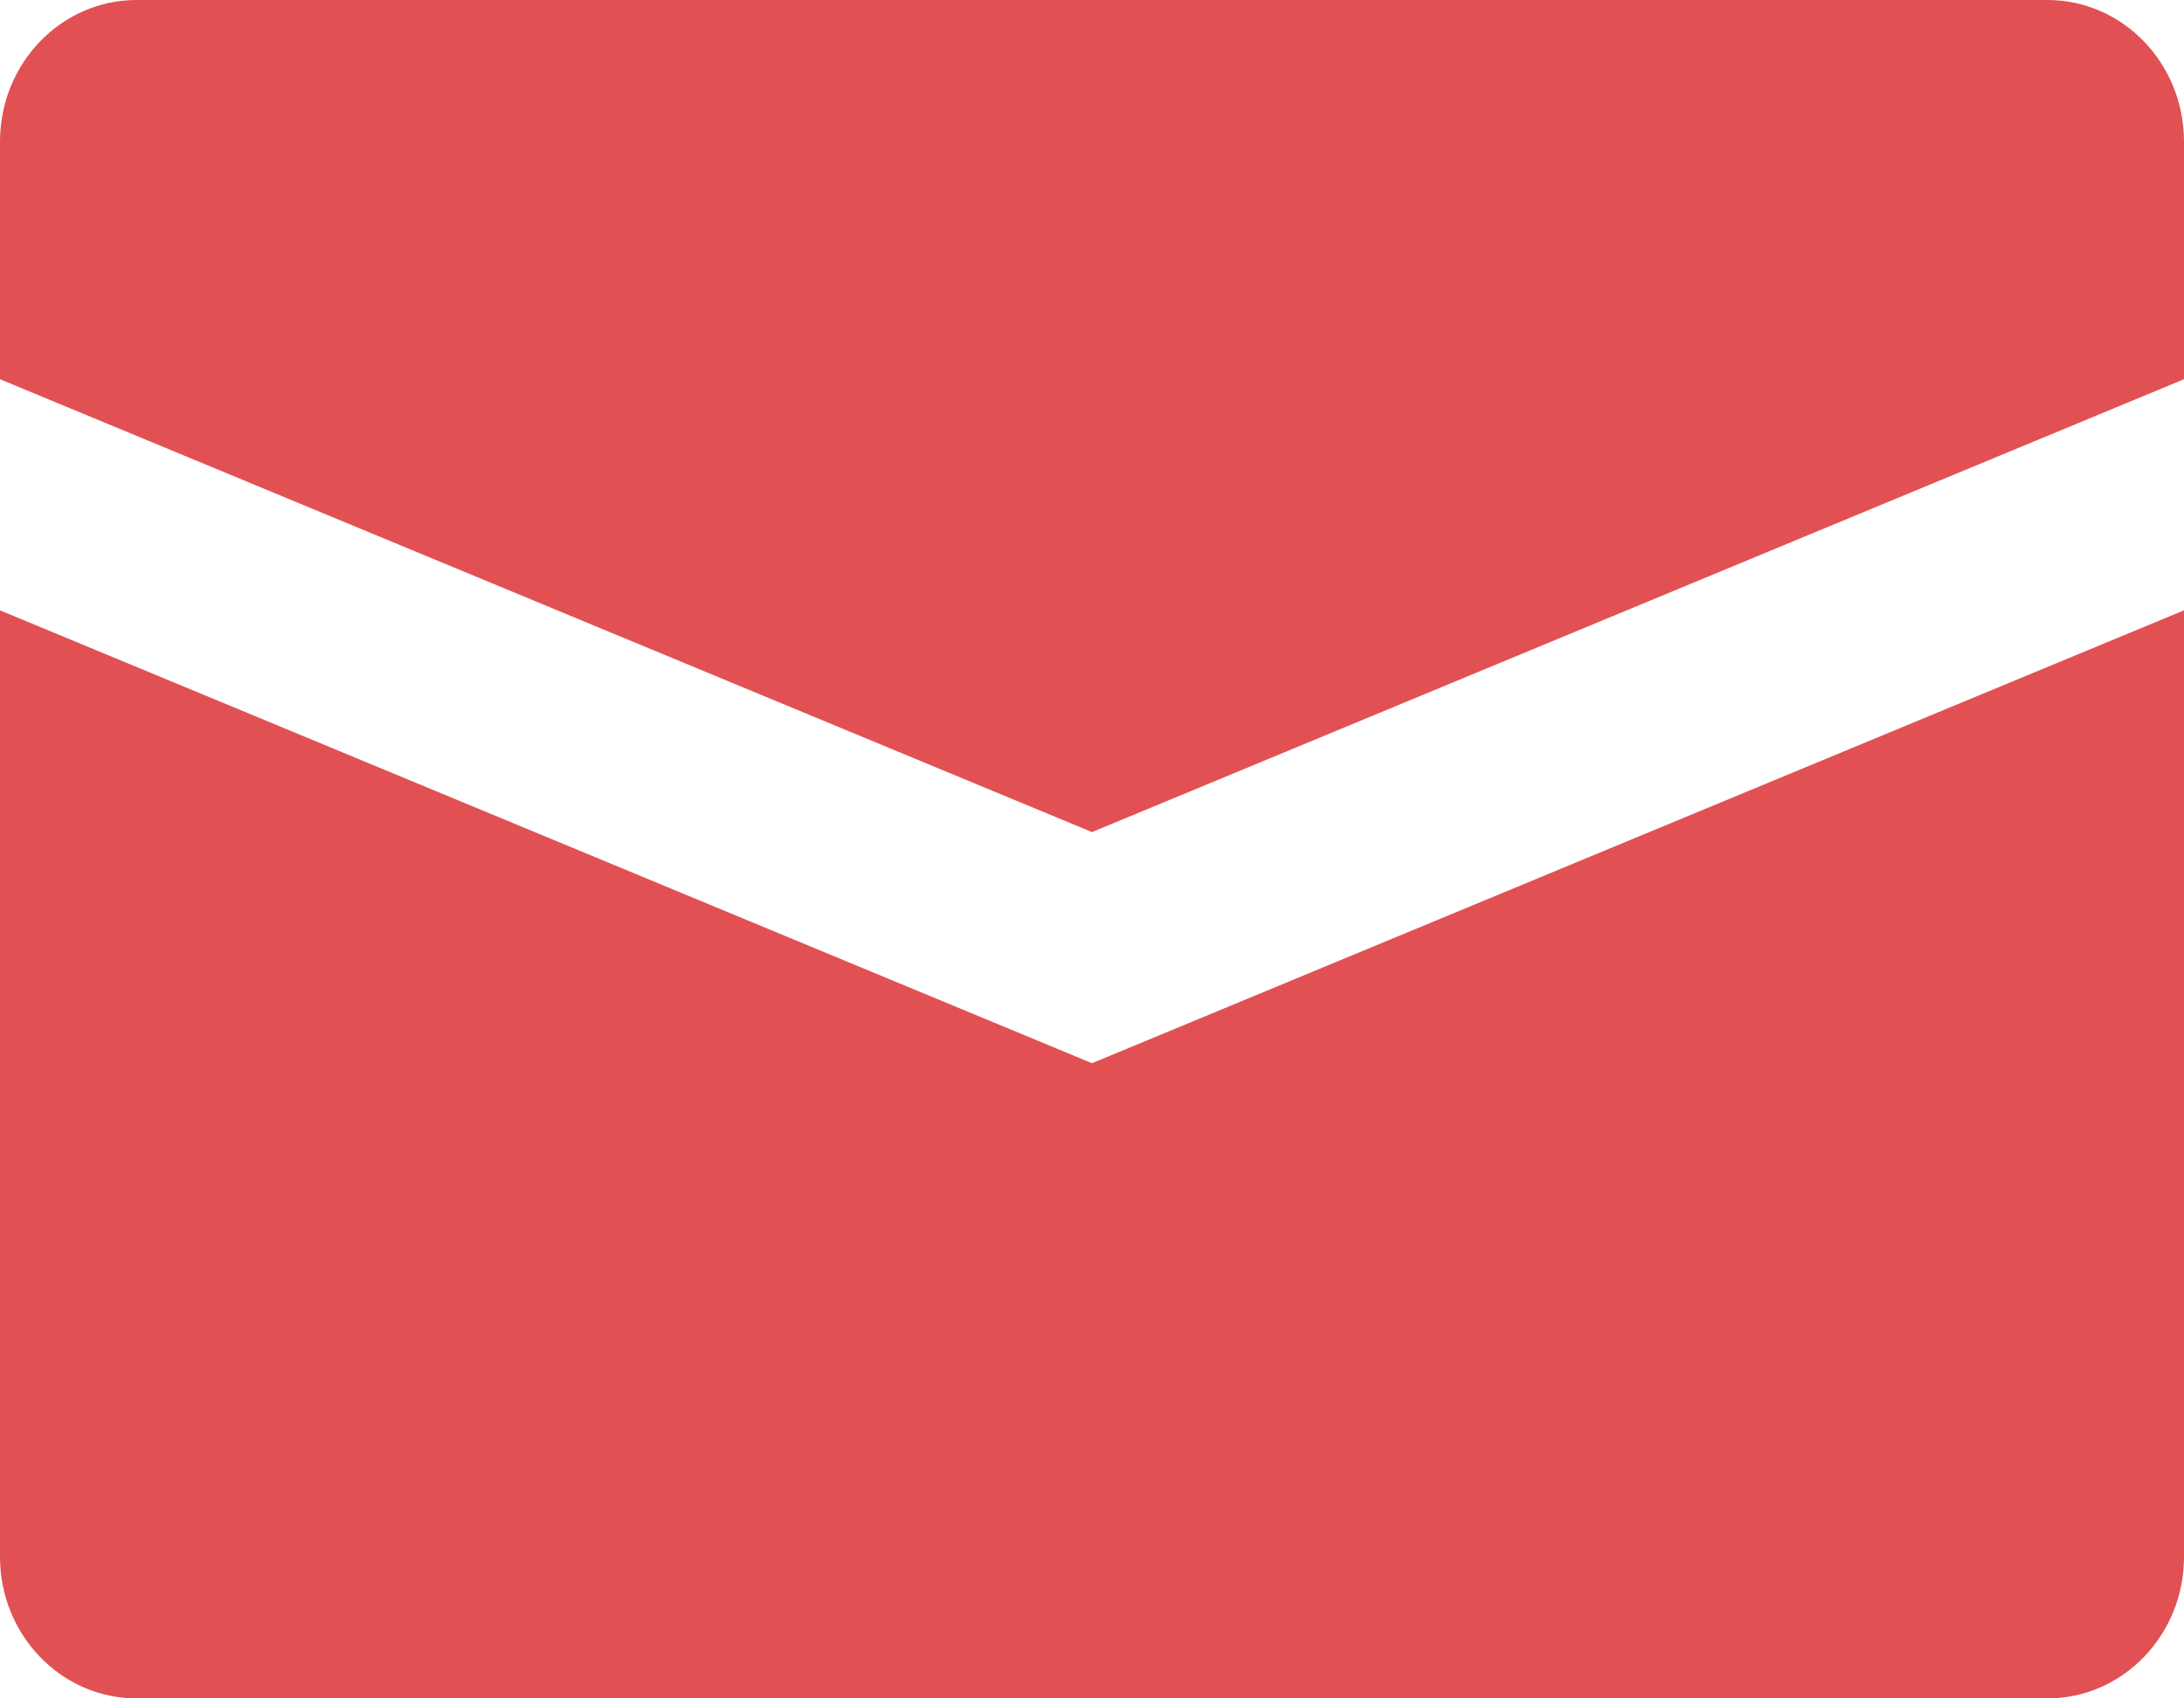 <svg width="18" height="14" viewBox="0 0 18 14" fill="none" xmlns="http://www.w3.org/2000/svg">
<path d="M16.875 0H1.125C0.504 0 0 0.523 0 1.167V3.126L9 6.859L18 3.126V1.167C18 0.523 17.496 0 16.875 0Z" fill="#E15154"/>
<path d="M0 5.031V12.834C0 13.477 0.504 14 1.125 14H16.875C17.496 14 18 13.477 18 12.834V5.031L9 8.764L0 5.031Z" fill="#E15154"/>
</svg>
